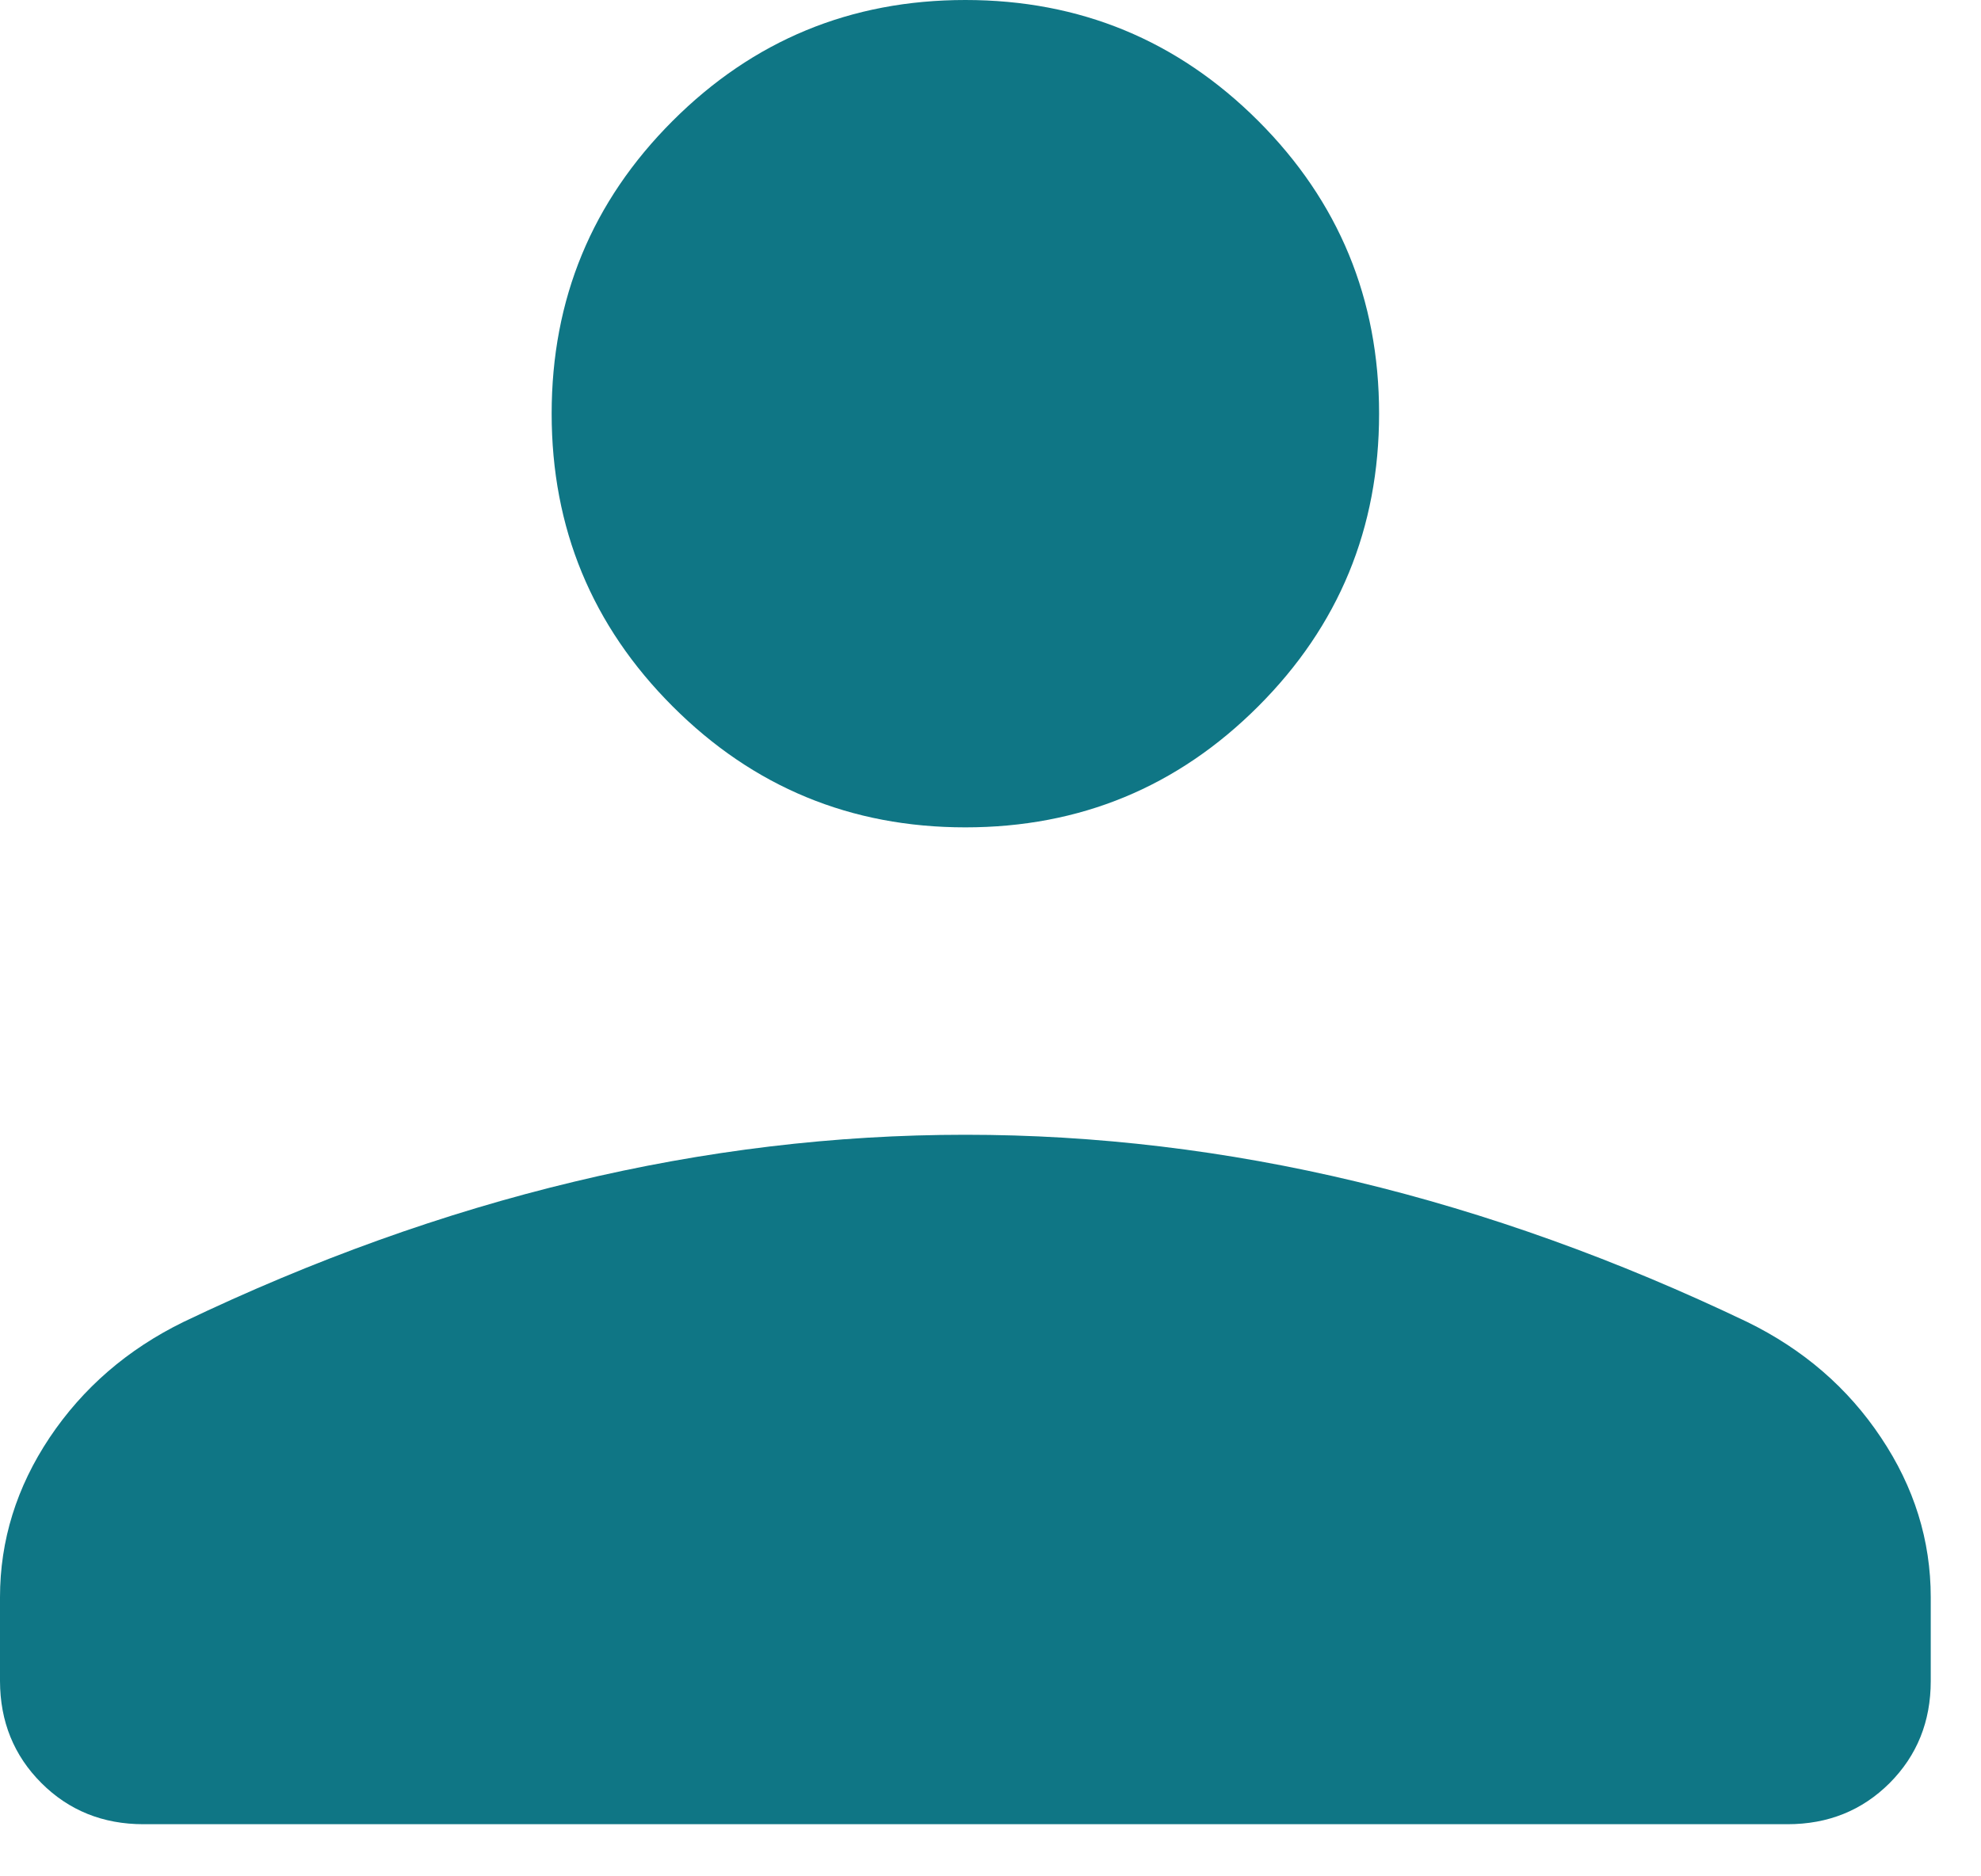 <svg width="19" height="18" viewBox="0 0 19 18" fill="none" xmlns="http://www.w3.org/2000/svg">
<path d="M9.259 7.937C8.16 7.937 7.224 7.55 6.451 6.776C5.678 6.003 5.291 5.067 5.291 3.968C5.291 2.869 5.678 1.933 6.451 1.16C7.224 0.387 8.16 0 9.259 0C10.358 0 11.294 0.387 12.068 1.16C12.841 1.933 13.227 2.869 13.227 3.968C13.227 5.067 12.841 6.003 12.068 6.776C11.294 7.55 10.358 7.937 9.259 7.937ZM0 16.127V15.323C0 14.777 0.159 14.266 0.476 13.791C0.795 13.315 1.222 12.945 1.759 12.682C3.008 12.084 4.258 11.635 5.508 11.336C6.758 11.036 8.008 10.886 9.259 10.886C10.511 10.886 11.761 11.036 13.012 11.336C14.262 11.636 15.511 12.085 16.758 12.682C17.296 12.945 17.724 13.315 18.041 13.791C18.359 14.266 18.518 14.777 18.518 15.323V16.127C18.518 16.515 18.387 16.841 18.123 17.106C17.859 17.369 17.533 17.5 17.144 17.5H1.376C0.987 17.5 0.66 17.368 0.397 17.105C0.133 16.841 0.001 16.515 0 16.127Z" fill="#0F7685"/>
</svg>
